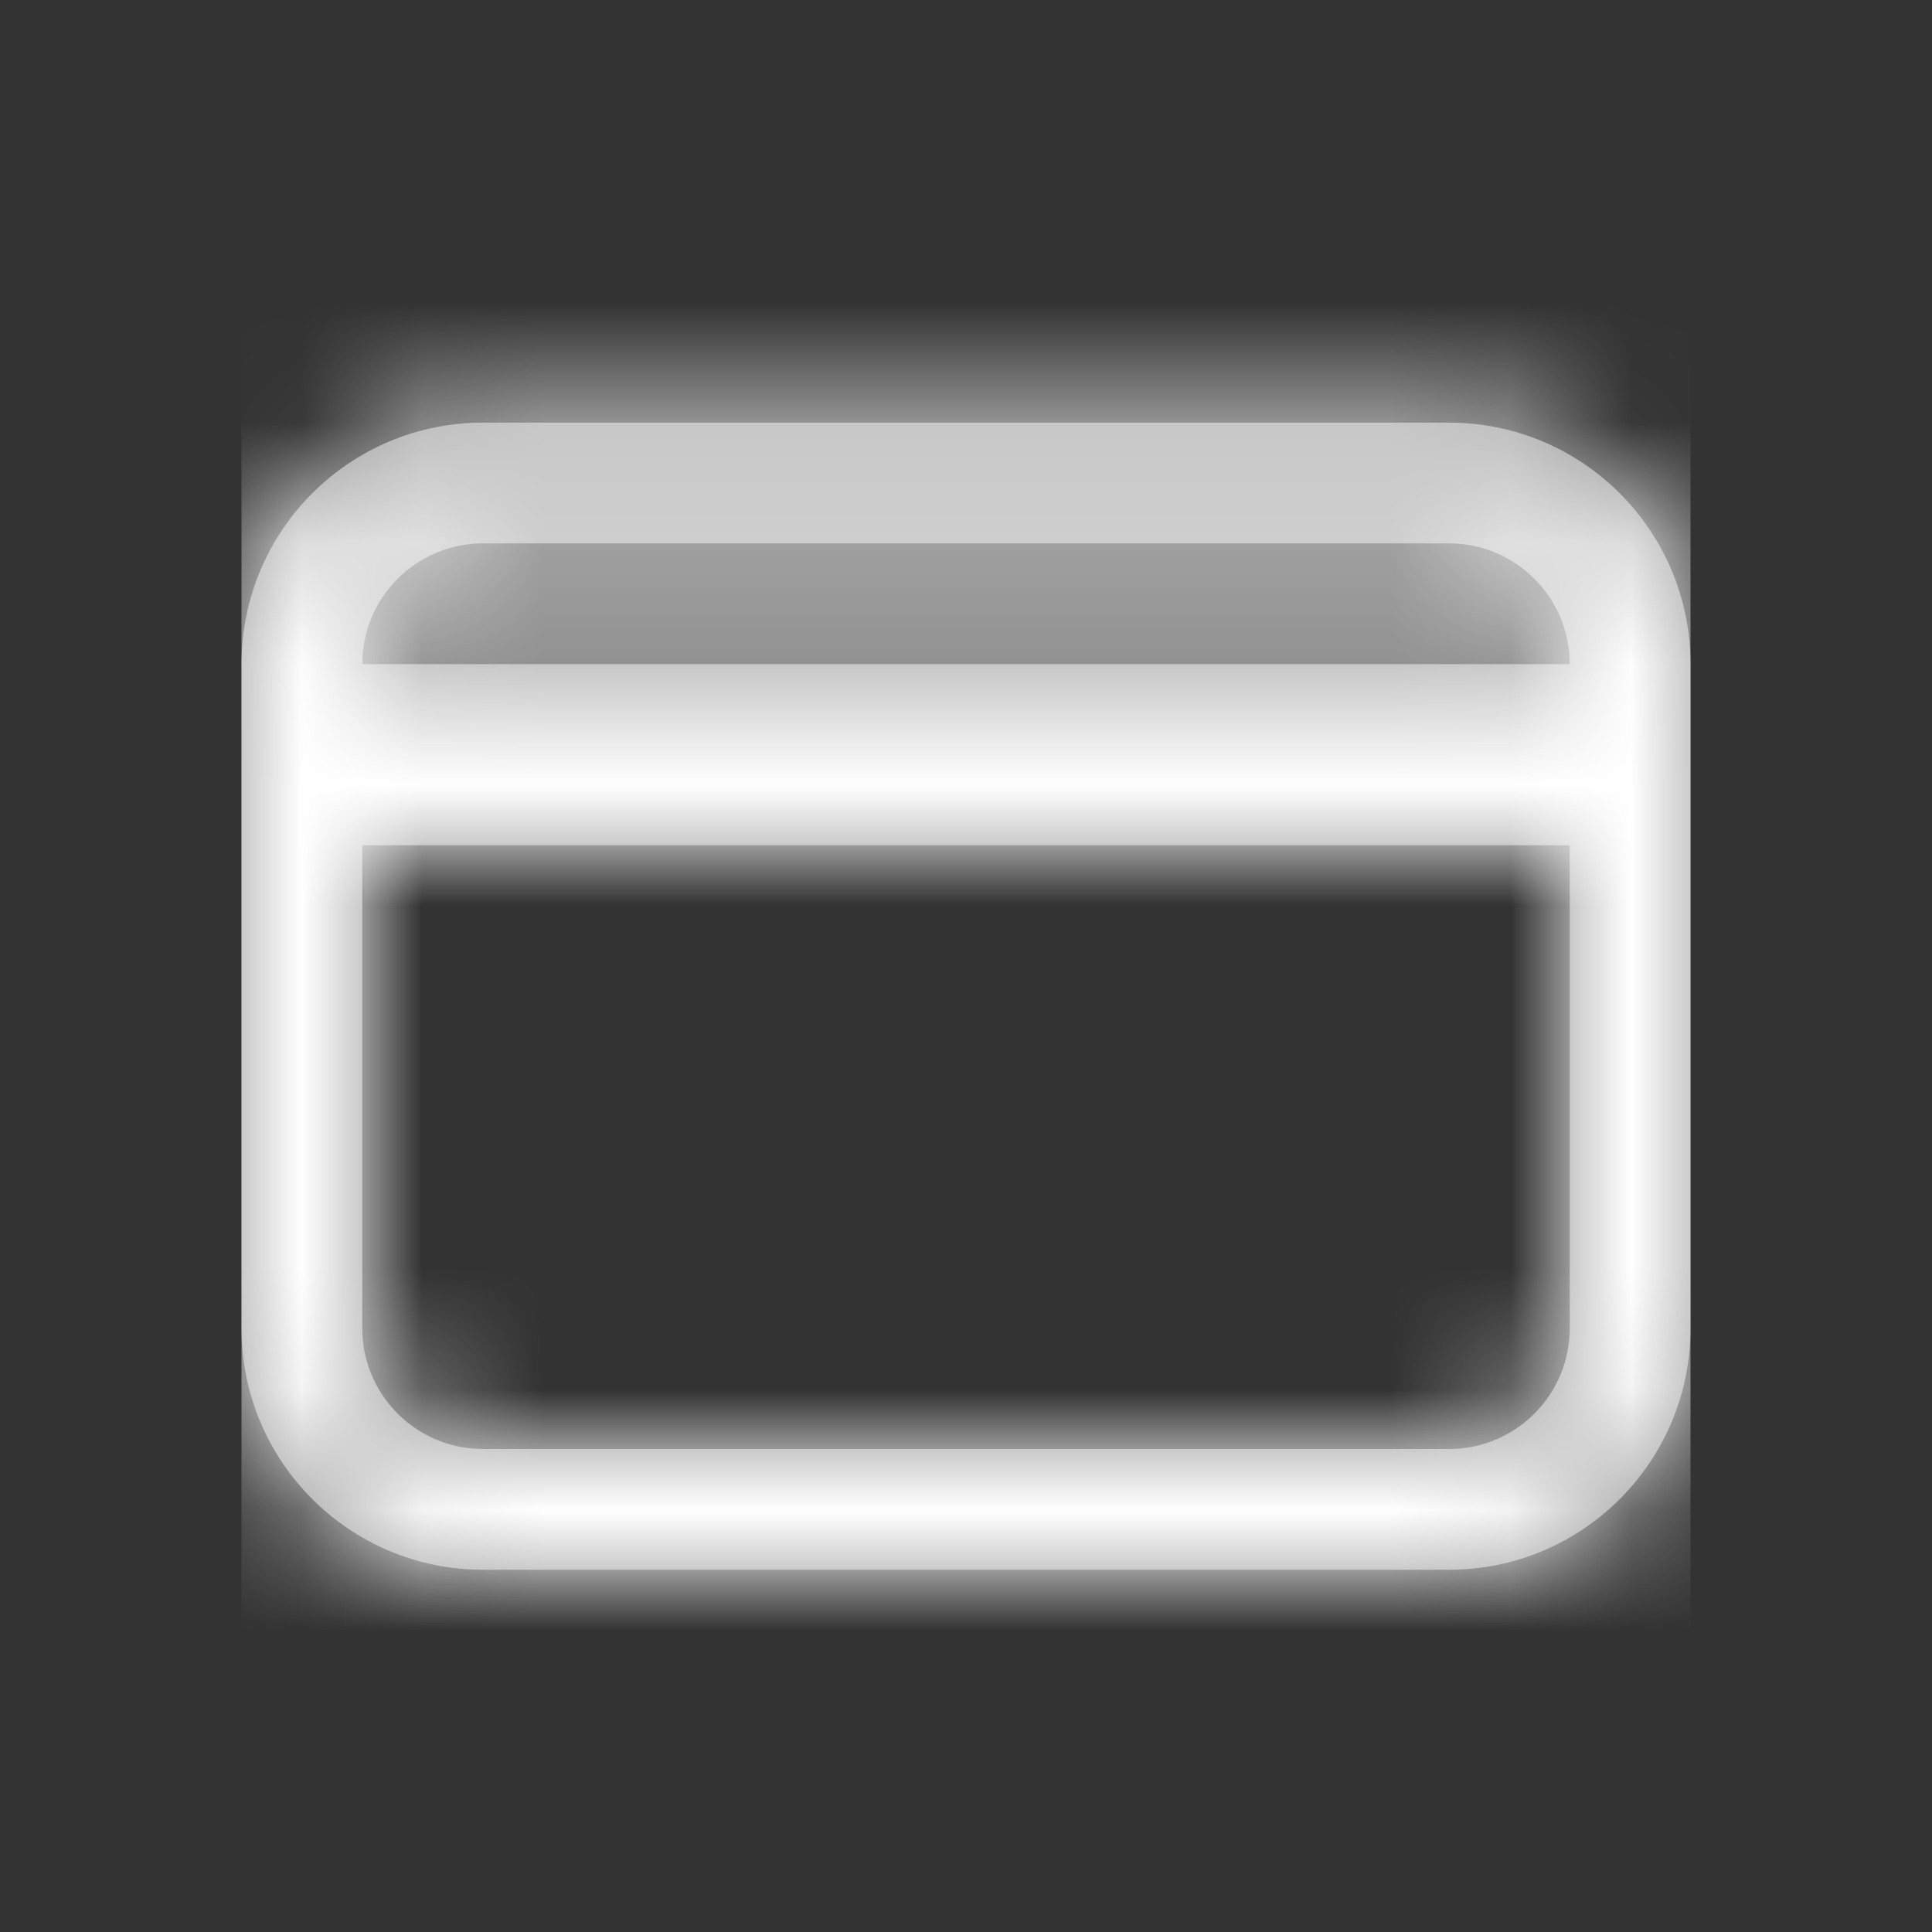 <?xml version="1.0" encoding="UTF-8"?>
<svg width="16px" height="16px" viewBox="0 0 16 16" version="1.1" xmlns="http://www.w3.org/2000/svg" xmlns:xlink="http://www.w3.org/1999/xlink">
    <rect x="0" y="0" width="16" height="16" fill="#333333" stroke="none"/>
    <title>ico-id</title>
    <defs>
        <path d="M10,1.5 C11.105,1.5 12,2.395 12,3.5 L12,9 C12,10.105 11.105,11 10,11 L2,11 C0.895,11 0,10.105 0,9 L0,3.5 C0,2.395 0.895,1.5 2,1.5 L10,1.5 Z M11,5 L1,5 L1,9 C1,9.552 1.448,10 2,10 L10,10 C10.552,10 11,9.552 11,9 L11,5 Z M10,2.5 L2,2.5 C1.448,2.5 1,2.948 1,3.5 L11,3.5 C11,2.948 10.552,2.5 10,2.5 Z" id="path-1"></path>
    </defs>
    <g id="Home-Page" stroke="none" stroke-width="1" fill="none" fill-rule="evenodd">
        <g id="LOL-icons" transform="translate(-74, -292)">
            <g id="ico-id" transform="translate(74, 292)">
                <rect id="background" fill-opacity="0" fill="#000000" x="0" y="0" width="16" height="16"></rect>
                <g id="iconography/_nav/user" transform="translate(2, 2)">
                    <mask id="mask-2" fill="white">
                        <use xlink:href="#path-1"></use>
                    </mask>
                    <use id="Combined-Shape" fill="#979797" fill-rule="nonzero" xlink:href="#path-1"></use>
                    <g id="Group" mask="url(#mask-2)" fill="#FFFFFF">
                        <g id="colors/03_medium_gray">
                            <rect id="Rectangle-Copy-2" x="0" y="0" width="12" height="12"></rect>
                        </g>
                    </g>
                </g>
            </g>
        </g>
    </g>
</svg>